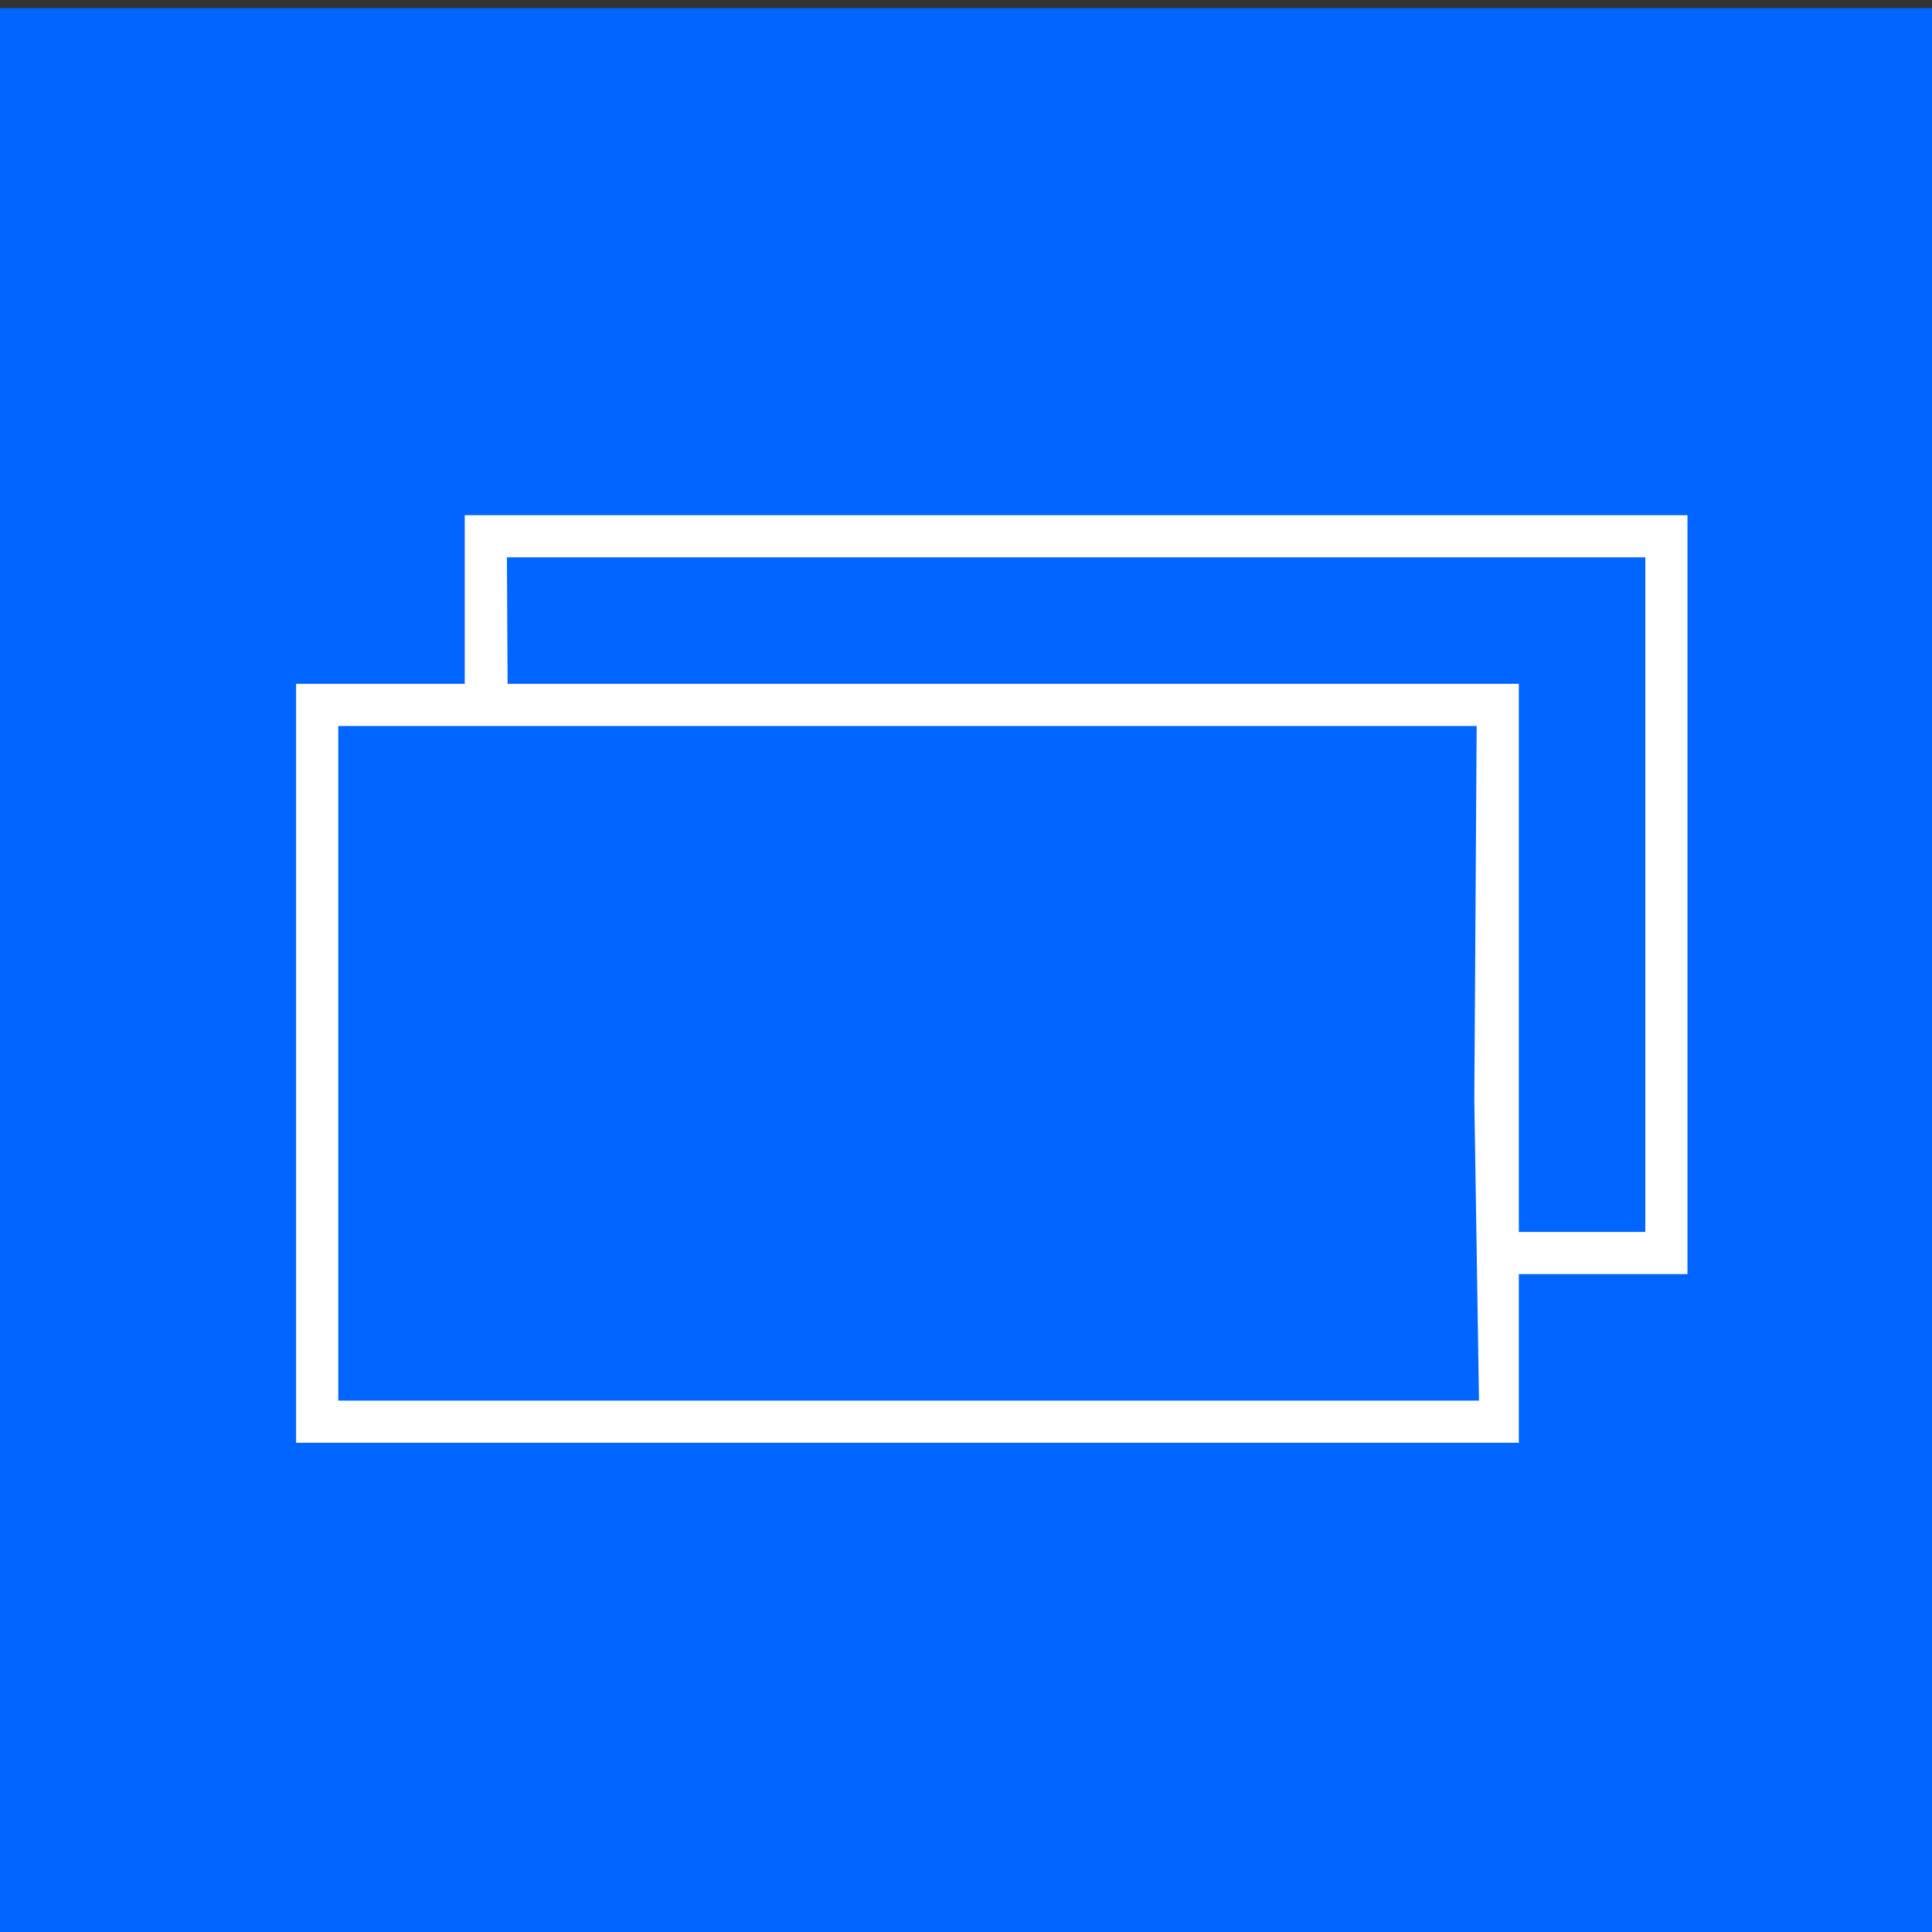 <?xml version="1.0" encoding="UTF-8" standalone="no"?>
<!-- Created with Inkscape (http://www.inkscape.org/) -->

<svg
   xmlns:dc="http://purl.org/dc/elements/1.1/"
   xmlns:cc="http://creativecommons.org/ns#"
   xmlns:rdf="http://www.w3.org/1999/02/22-rdf-syntax-ns#"
   xmlns:svg="http://www.w3.org/2000/svg"
   xmlns="http://www.w3.org/2000/svg"
   xmlns:sodipodi="http://sodipodi.sourceforge.net/DTD/sodipodi-0.dtd"
   xmlns:inkscape="http://www.inkscape.org/namespaces/inkscape"
   width="170"
   height="170"
   viewBox="0 0 170 170"
   id="svg3405"
   version="1.1"
   inkscape:version="0.91 r13725"
   sodipodi:docname="Logo.FullBlue.svg">
  <rect x="0" y="0" width="170" height="170" fill="#333333" stroke="none"/>
  <defs
     id="defs3407" />
  <sodipodi:namedview
     id="base"
     pagecolor="#ffffff"
     bordercolor="#666666"
     borderopacity="1"
     inkscape:pageopacity="0.0"
     inkscape:pageshadow="2"
     inkscape:zoom="1.4"
     inkscape:cx="119.49041"
     inkscape:cy="150.66071"
     inkscape:document-units="px"
     inkscape:current-layer="layer1"
     showgrid="false"
     units="px"
     inkscape:window-width="1440"
     inkscape:window-height="897"
     inkscape:window-x="-8"
     inkscape:window-y="-8"
     inkscape:window-maximized="1" />
  <g
     inkscape:groupmode="layer"
     id="layer2"
     inkscape:label="Layer 2">
    <rect
       style="fill:#0066ff"
       id="rect3373"
       width="170"
       height="169.286"
       x="0"
       y="0.714" />
  </g>
  <g
     inkscape:label="Layer 1"
     inkscape:groupmode="layer"
     id="layer1"
     transform="translate(0,-882.362)">
    <g
       transform="matrix(0.742,0,0,0.742,-3.626,258.141)"
       id="layer1-5"
       inkscape:label="Layer 1"
       style="fill:#ffffff">
      <path
         sodipodi:nodetypes="cccccccccccc"
         inkscape:connector-curvature="0"
         id="rect3340"
         transform="translate(0,796.362)"
         d="m 40,126 0,90 145,0 0,-90 z m 5,5 11.965,0 L 180,131 179.722,175.346 180.278,211 45,211 Z"
         style="fill:#ffffff" />
      <path
         inkscape:connector-curvature="0"
         id="rect3340-5"
         transform="translate(0,796.362)"
         d="m 60,106 0,23.73 5.1,0 L 65,111 l 135,0 0,80 -17.668,0 0,5 22.668,0 0,-90 -145,0 z"
         style="fill:#ffffff" />
    </g>
  </g>
</svg>
